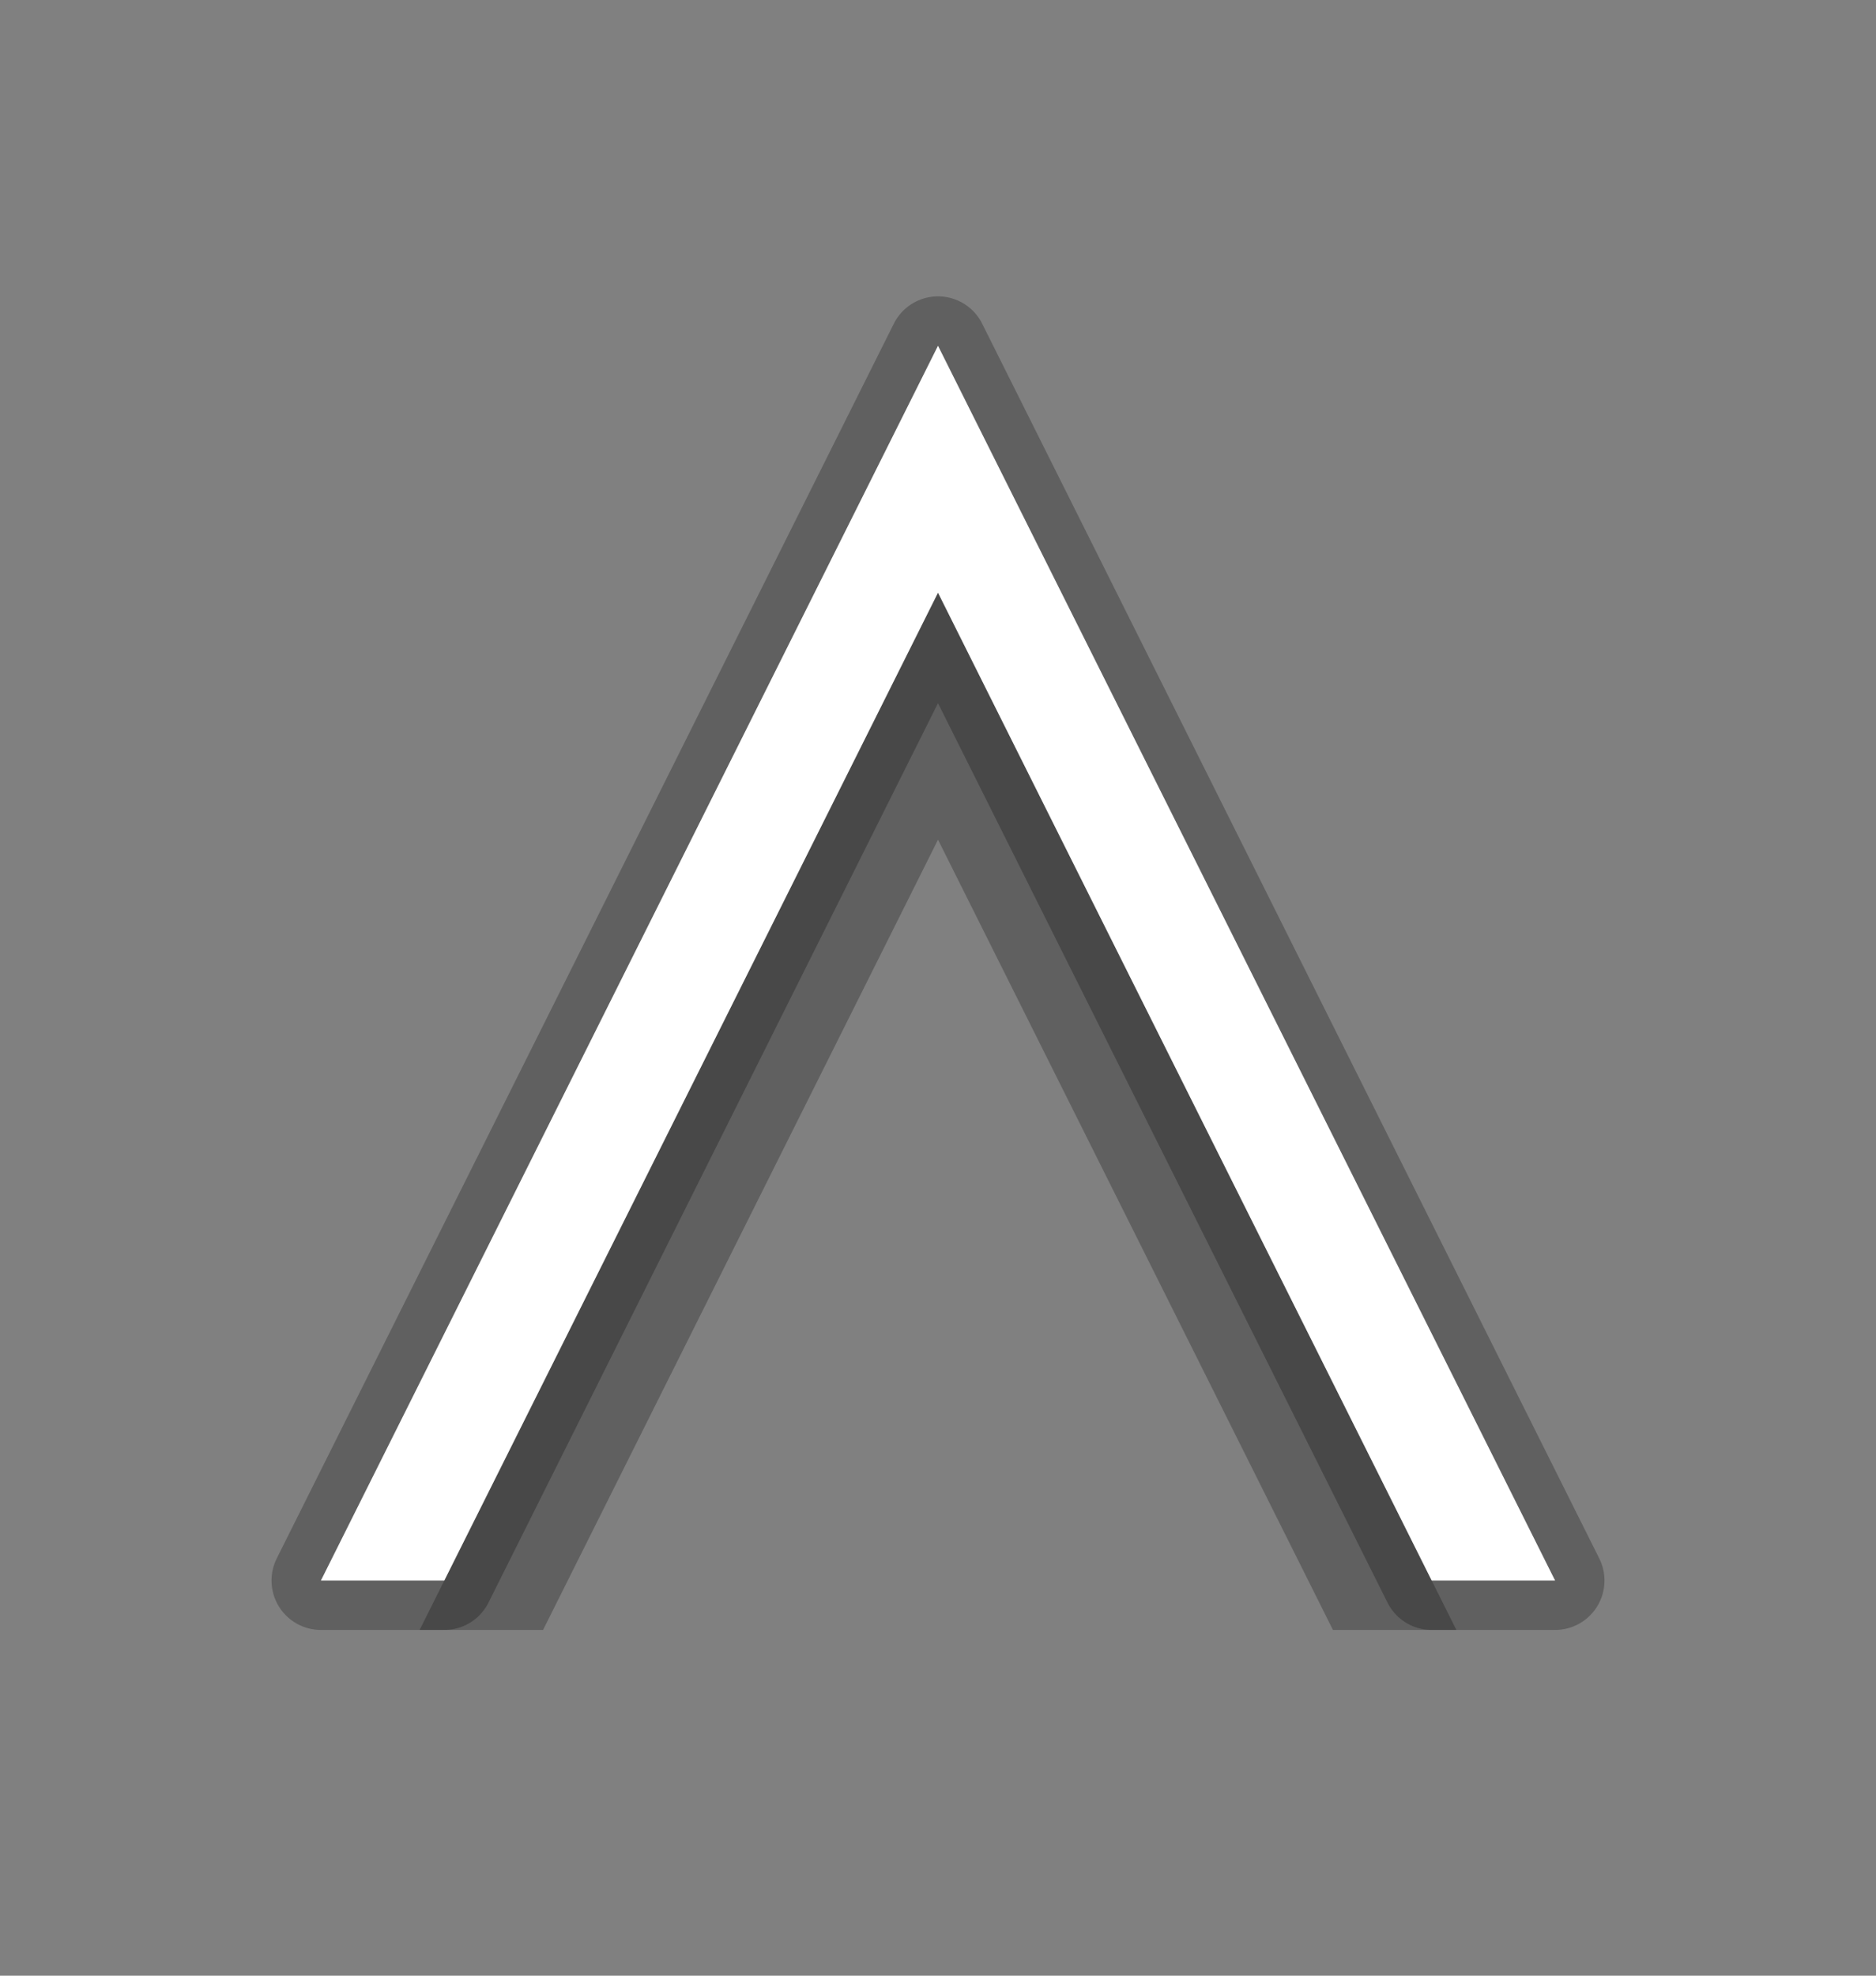 <svg width="19" height="20"><rect width="100%" height="100%" fill="#808080" stroke="none"/><path d="M 15.75 16 L 9.5 3.5 L 3.25 16 L 4.5 16 L 9.5 6 L 14.5 16 L 15.75 16 Z" fill="none" stroke="#000" stroke-opacity="0.25" stroke-linejoin="round"/><path d="M 14.75 16.5 L 9.5 6 L 4.25 16.5 L 5.5 16.5 L 9.5 8.5 L 13.5 16.5 L 14.75 16.5 Z" fill-opacity="0.25"/><path d="M 15.75 16 L 9.5 3.5 L 3.25 16 L 4.5 16 L 9.5 6 L 14.5 16 L 15.75 16 Z" fill="#FFF"/></svg>